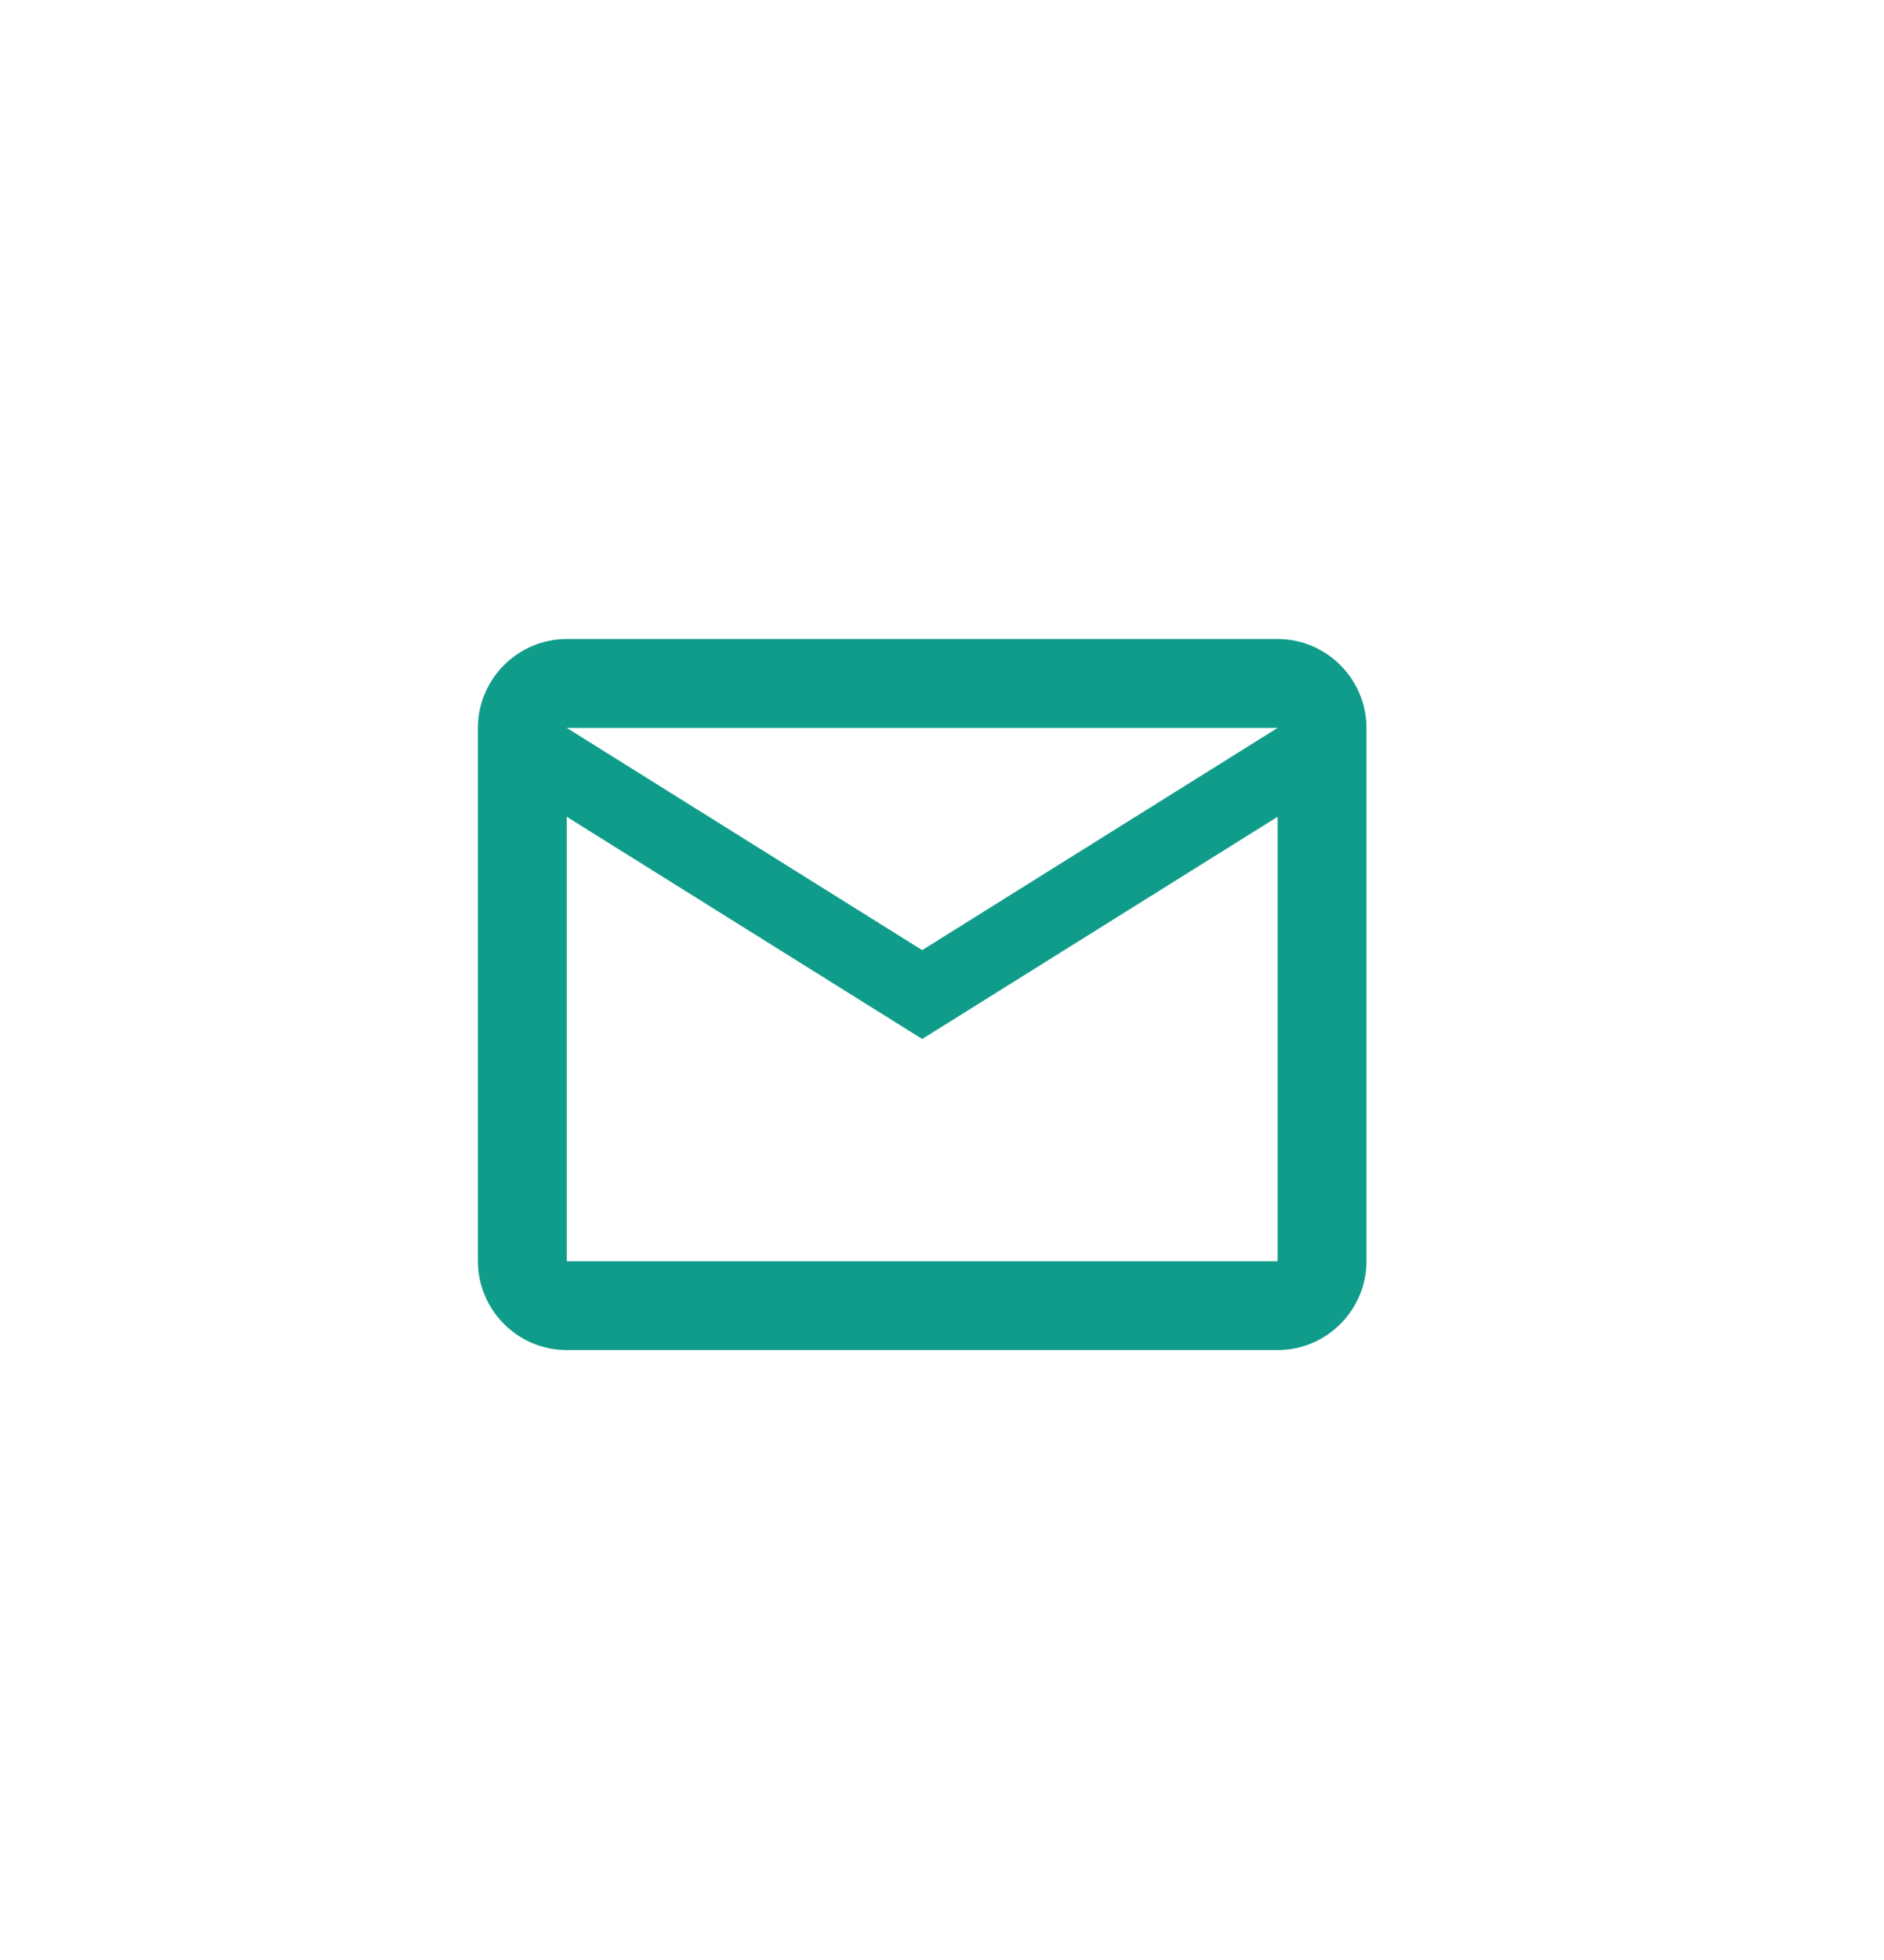 <svg xmlns="http://www.w3.org/2000/svg" width="523" height="544" fill="none" viewBox="0 0 523 544">
  <g clip-path="url(#clip0_1_2)">
    <g filter="url(#filter0_d_1_2)">
      <path fill="#fff" d="M500.574 26.238H12.33a7 7 0 00-7 7v486.291a7 7 0 007 7h488.244a7 7 0 007-7V33.238a7 7 0 00-7-7z"/>
    </g>
    <path fill="#109C8B" d="M379.333 202c0-13.567-11.1-24.667-24.666-24.667H157.333c-13.566 0-24.666 11.1-24.666 24.667v148c0 13.567 11.1 24.667 24.666 24.667h197.334c13.566 0 24.666-11.1 24.666-24.667V202zm-24.666 0L256 263.667 157.333 202h197.334zm0 148H157.333V226.667L256 288.333l98.667-61.666V350z"/>
  </g>
  <defs>
    <clipPath id="clip0_1_2">
      <path fill="#fff" d="M0 0h523v544H0z"/>
    </clipPath>
    <filter id="filter0_d_1_2" width="524.244" height="522.291" x="-.67" y="22.238" color-interpolation-filters="sRGB" filterUnits="userSpaceOnUse">
      <feFlood flood-opacity="0" result="BackgroundImageFix"/>
      <feColorMatrix in="SourceAlpha" result="hardAlpha" values="0 0 0 0 0 0 0 0 0 0 0 0 0 0 0 0 0 0 127 0"/>
      <feOffset dx="5" dy="7"/>
      <feGaussianBlur stdDeviation="5.5"/>
      <feColorMatrix values="0 0 0 0 0 0 0 0 0 0 0 0 0 0 0 0 0 0 0.16 0"/>
      <feBlend in2="BackgroundImageFix" result="effect1_dropShadow_1_2"/>
      <feBlend in="SourceGraphic" in2="effect1_dropShadow_1_2" result="shape"/>
    </filter>
  </defs>
</svg>
